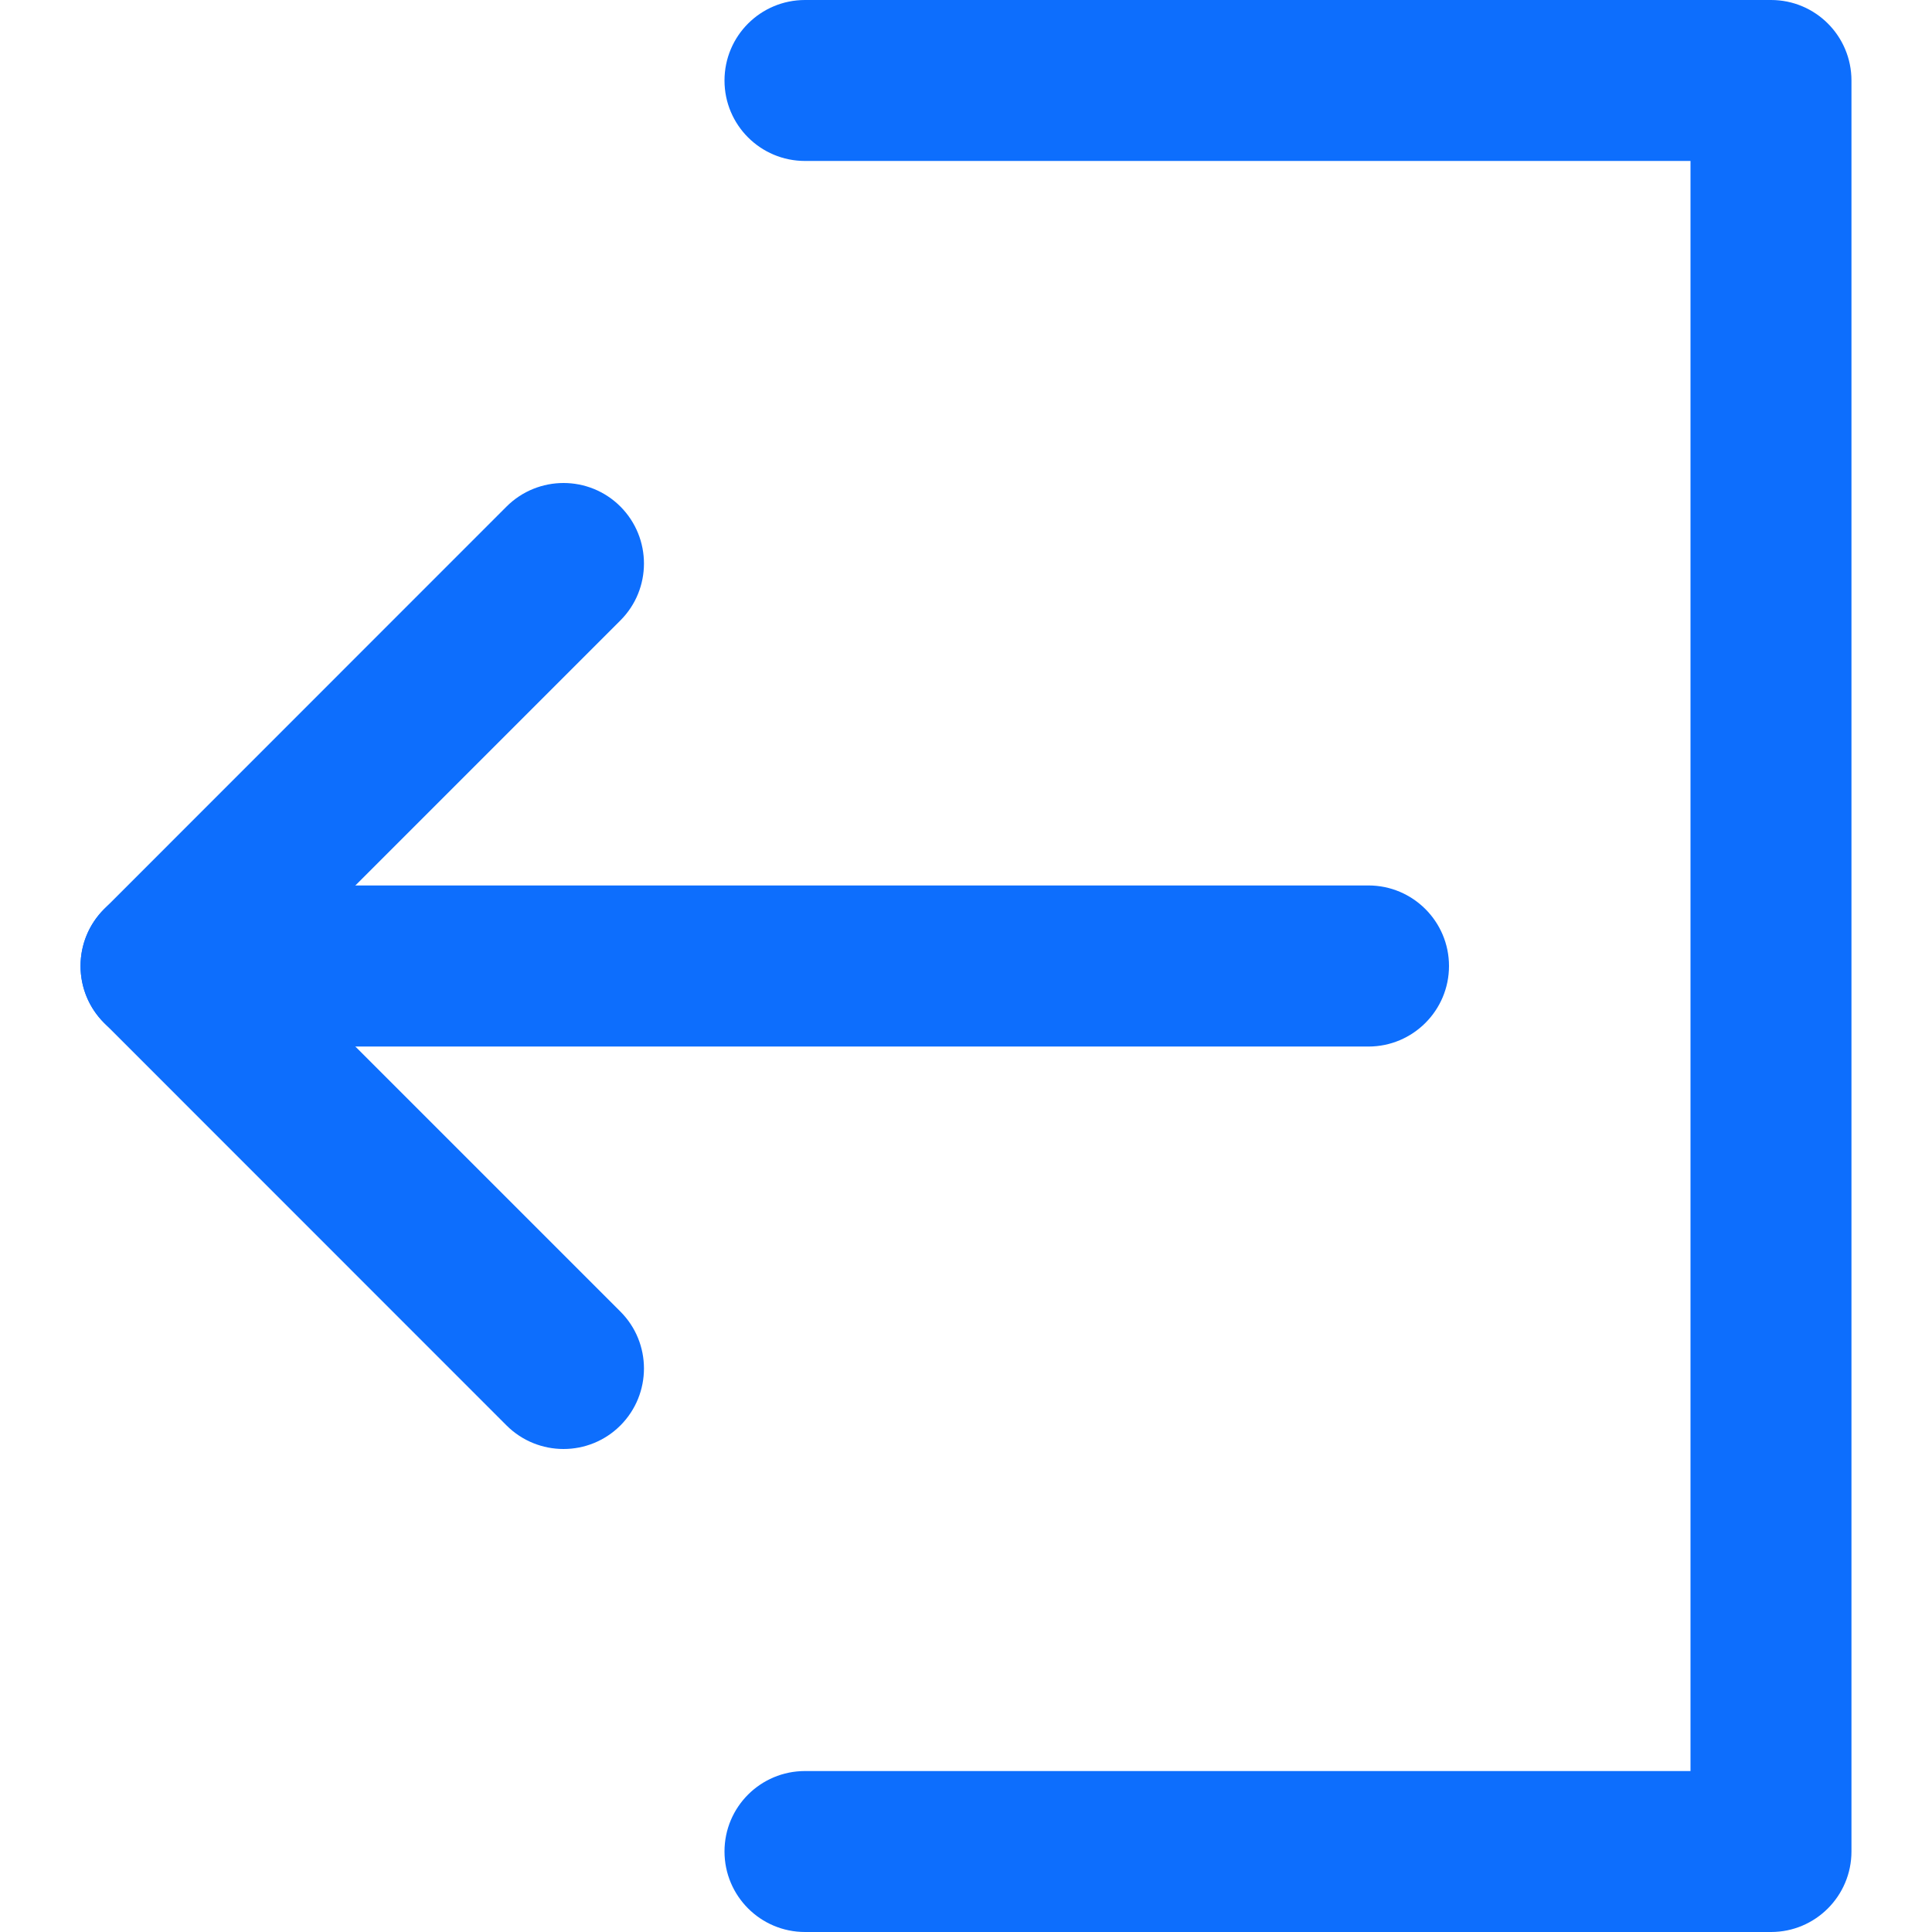 <svg width="16" height="16" viewBox="0 0 16 16" fill="none" xmlns="http://www.w3.org/2000/svg">
<path fill-rule="evenodd" clip-rule="evenodd" d="M0.667 8C0.667 7.632 0.965 7.333 1.333 7.333H11.333C11.701 7.333 12 7.632 12 8C12 8.368 11.701 8.667 11.333 8.667H1.333C0.965 8.667 0.667 8.368 0.667 8Z" fill="#0D6EFD"/>
<path fill-rule="evenodd" clip-rule="evenodd" d="M5.138 4.195C5.398 4.456 5.398 4.878 5.138 5.138L2.276 8L5.138 10.862C5.398 11.122 5.398 11.544 5.138 11.805C4.878 12.065 4.456 12.065 4.195 11.805L0.862 8.471C0.602 8.211 0.602 7.789 0.862 7.529L4.195 4.195C4.456 3.935 4.878 3.935 5.138 4.195Z" fill="#0D6EFD"/>
<path fill-rule="evenodd" clip-rule="evenodd" d="M6 0.667C6 0.298 6.298 0 6.667 0H14.667C15.035 0 15.333 0.298 15.333 0.667V15.333C15.333 15.701 15.035 16 14.667 16H6.667C6.298 16 6 15.701 6 15.333C6 14.965 6.298 14.667 6.667 14.667H14V1.333H6.667C6.298 1.333 6 1.035 6 0.667Z" fill="#0D6EFD"/>
</svg>
